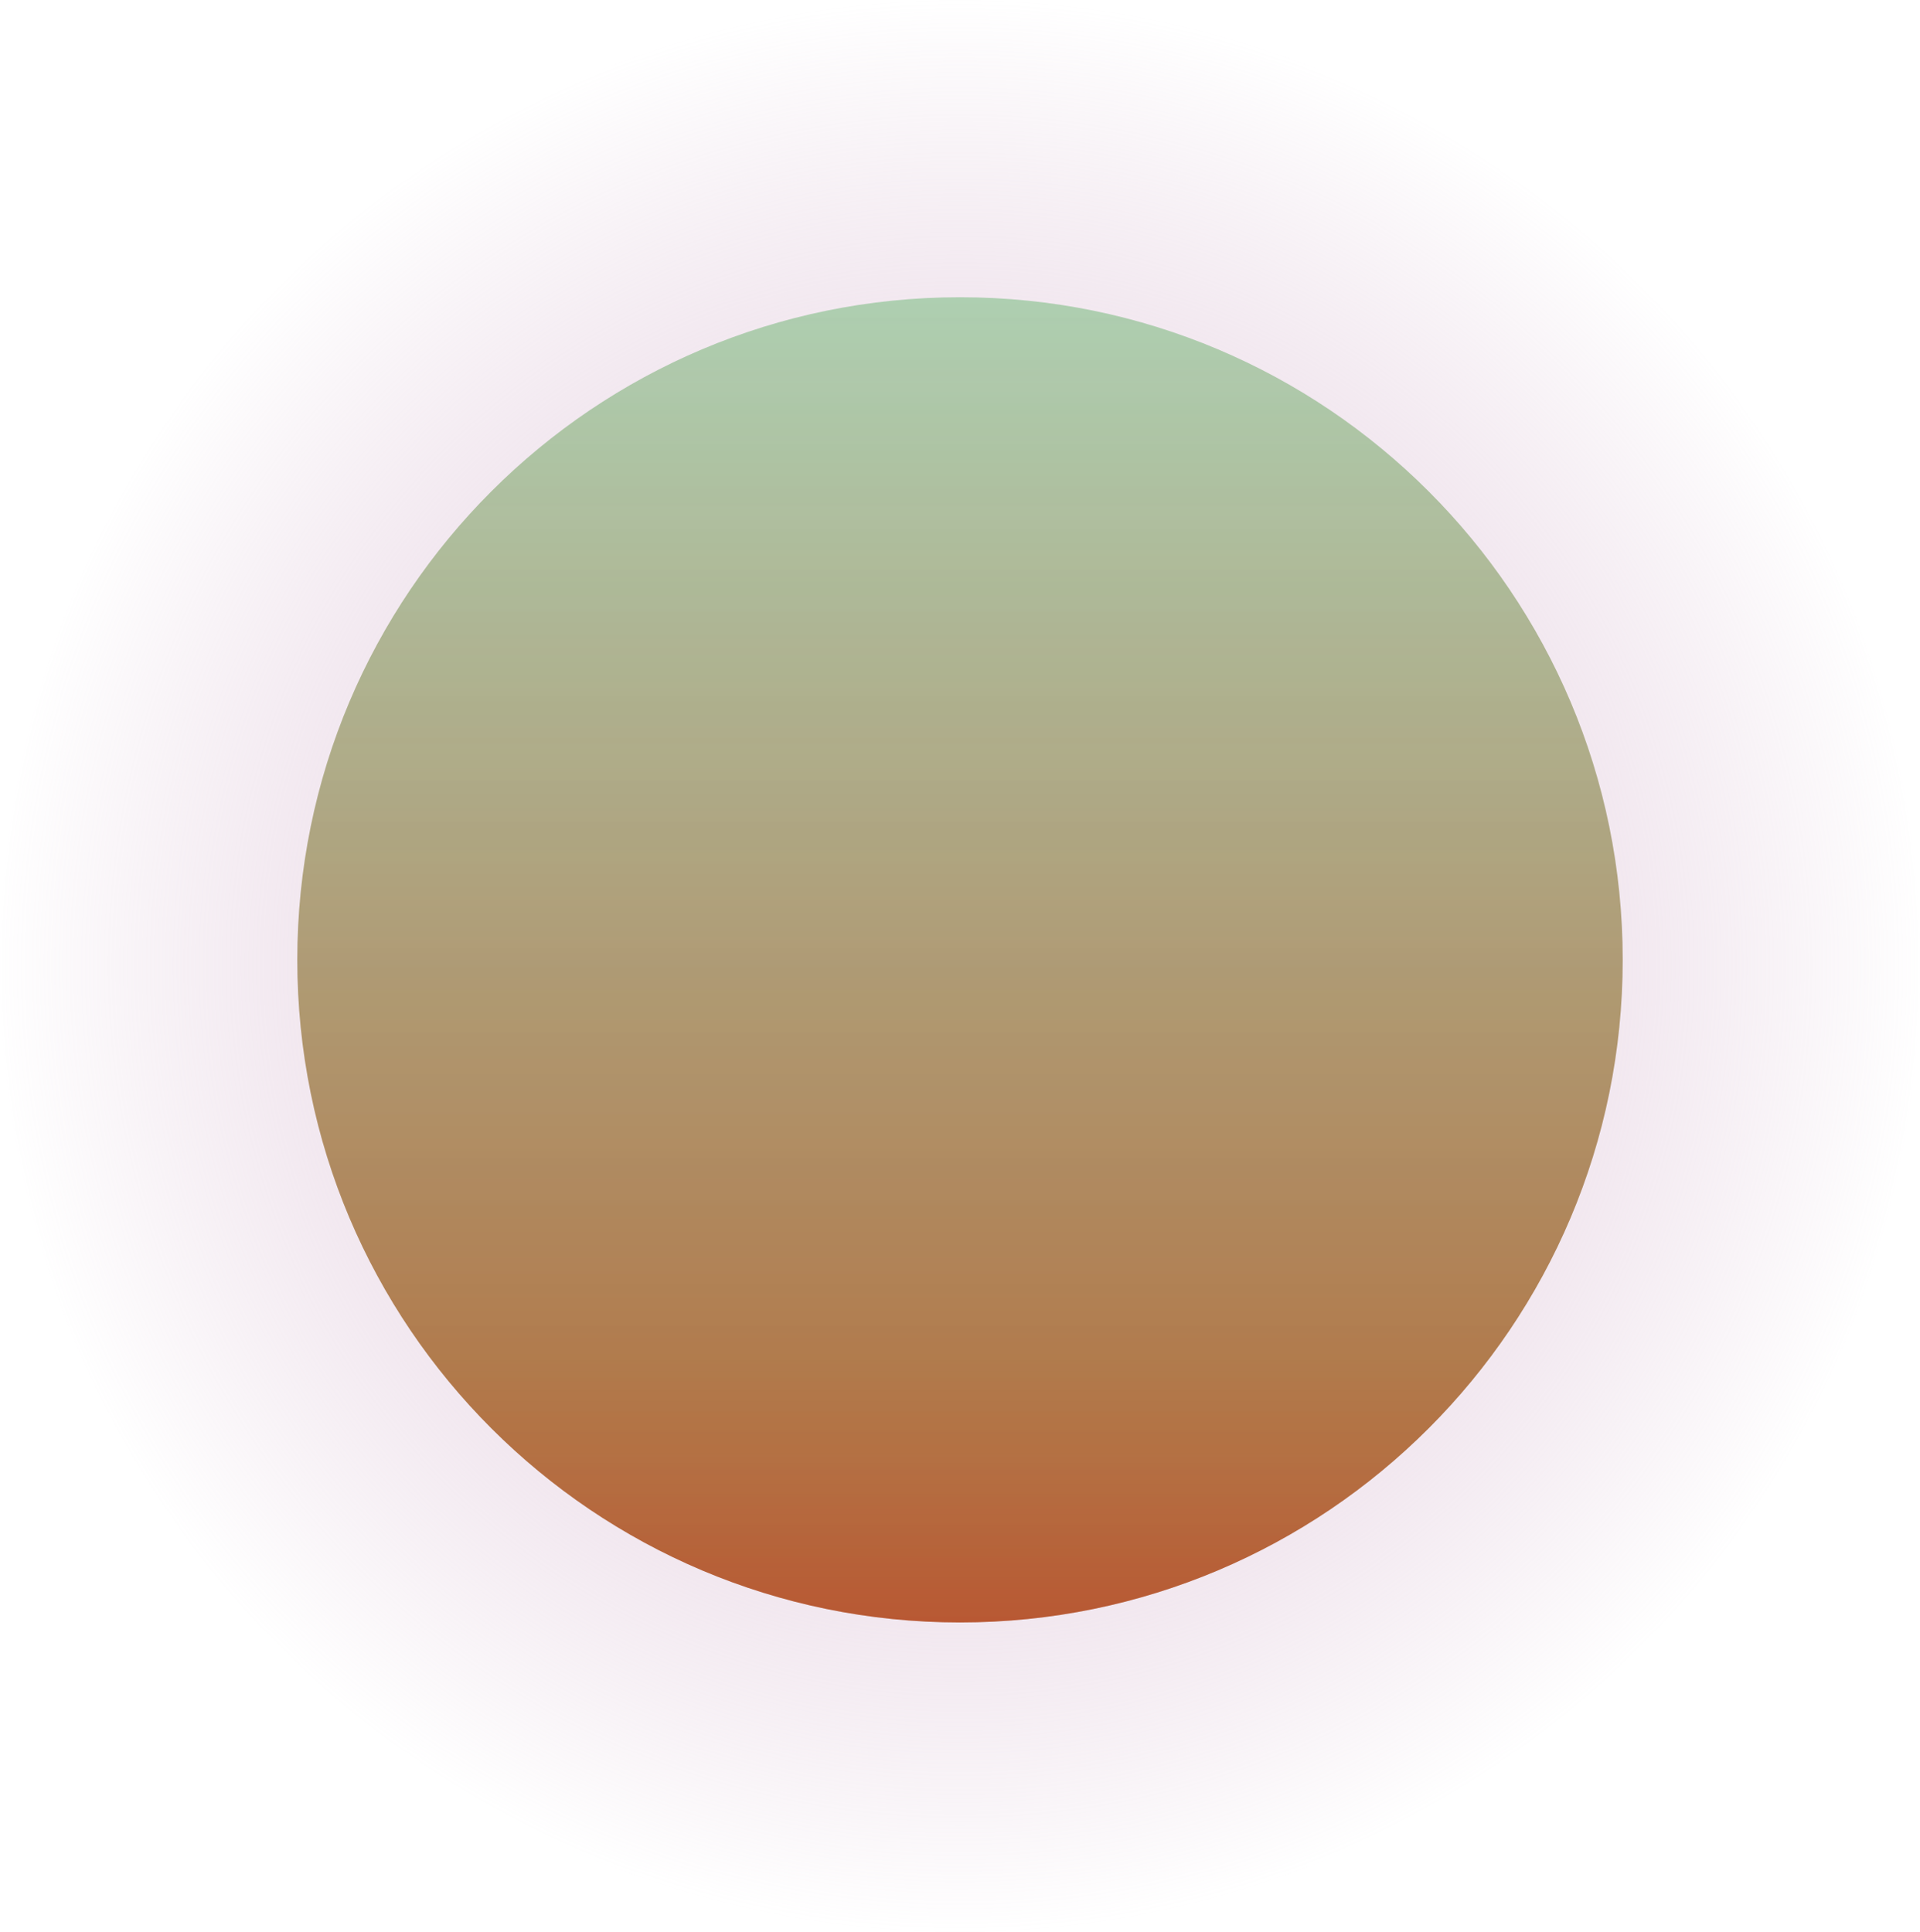 <svg width="155" height="156" viewBox="0 0 155 156" fill="none" xmlns="http://www.w3.org/2000/svg">
<path d="M155 78C155 121.078 120.302 156 77.5 156C34.698 156 0 121.078 0 78C0 34.922 34.698 0 77.5 0C120.302 0 155 34.922 155 78Z" fill="url(#paint0_radial_33_33)"/>
<path d="M131 77.5C131 107.047 107.047 131 77.5 131C47.953 131 24 107.047 24 77.5C24 47.953 47.953 24 77.5 24C107.047 24 131 47.953 131 77.5Z" fill="url(#paint1_linear_33_33)"/>
<path d="M131 77.5C131 107.047 107.047 131 77.5 131C47.953 131 24 107.047 24 77.5C24 47.953 47.953 24 77.5 24C107.047 24 131 47.953 131 77.5Z" fill="url(#paint2_linear_33_33)" fill-opacity="0.2"/>
<defs>
<radialGradient id="paint0_radial_33_33" cx="0" cy="0" r="1" gradientUnits="userSpaceOnUse" gradientTransform="translate(77.5 78) rotate(90) scale(78 77.5)">
<stop stop-color="#E5C7DE"/>
<stop offset="1" stop-color="#CFAEC7" stop-opacity="0"/>
</radialGradient>
<linearGradient id="paint1_linear_33_33" x1="77.5" y1="24" x2="77.5" y2="131" gradientUnits="userSpaceOnUse">
<stop stop-color="#AECFB1"/>
<stop offset="1" stop-color="#A76B3D"/>
</linearGradient>
<linearGradient id="paint2_linear_33_33" x1="77.5" y1="24" x2="77.5" y2="131" gradientUnits="userSpaceOnUse">
<stop stop-color="#E2C8DC" stop-opacity="0"/>
<stop offset="0.8" stop-color="#FE5F0B" stop-opacity="0.495"/>
<stop offset="1" stop-color="#FE0B0B"/>
</linearGradient>
</defs>
</svg>
